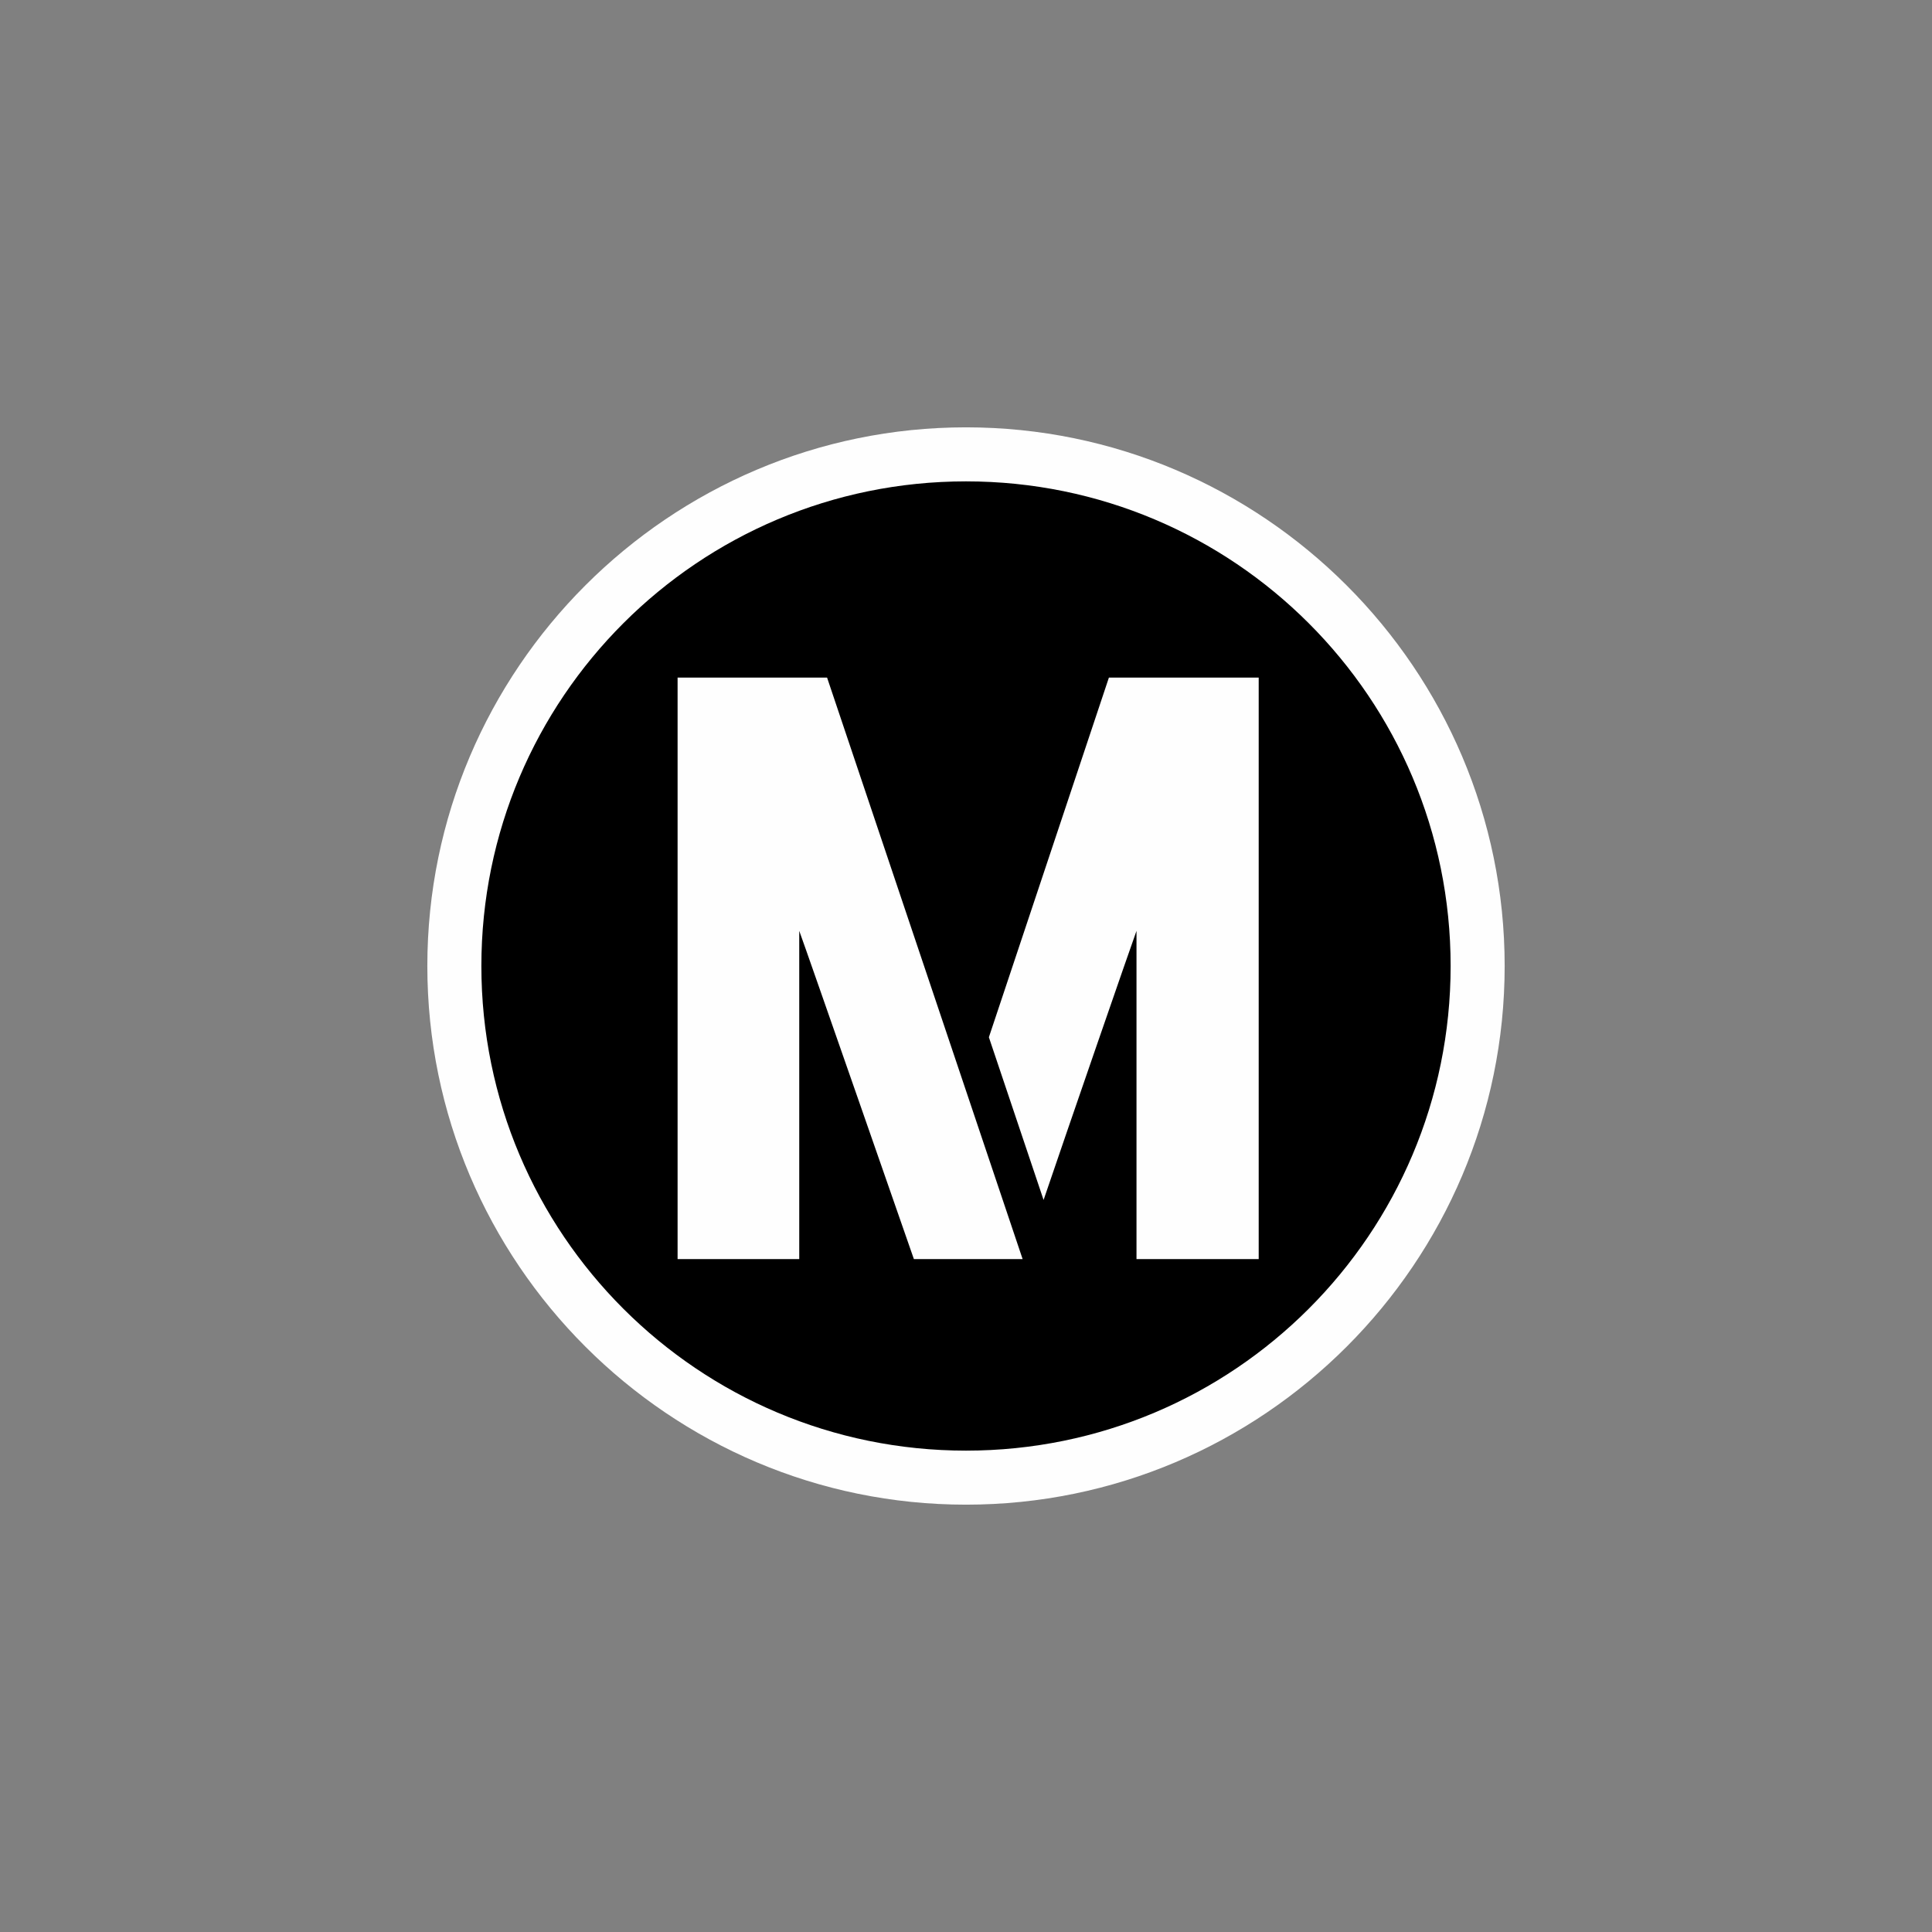 <?xml version="1.0" encoding="UTF-8"?>
<svg xmlns="http://www.w3.org/2000/svg" xmlns:xlink="http://www.w3.org/1999/xlink" width="32" height="32" viewBox="0 0 32 32">
<rect x="0" y="0" width="32" height="32" fill="#808080" stroke="none"/>
<path fill-rule="nonzero" fill="rgb(99.608%, 99.608%, 99.608%)" fill-opacity="1" d="M 16 7.078 C 11.086 7.078 7.078 11.082 7.078 16 C 7.078 20.918 11.086 24.922 16 24.922 C 20.918 24.922 24.922 20.918 24.922 16 C 24.922 11.082 20.914 7.078 16 7.078 Z M 16 7.078 "/>
<path fill-rule="nonzero" fill="rgb(0%, 0%, 0%)" fill-opacity="1" d="M 7.973 16 C 7.973 11.562 11.57 7.973 16 7.973 C 20.434 7.973 24.027 11.562 24.027 16 C 24.027 20.438 20.434 24.027 16 24.027 C 11.57 24.027 7.973 20.438 7.973 16 Z M 7.973 16 "/>
<path fill-rule="nonzero" fill="rgb(99.608%, 99.608%, 99.608%)" fill-opacity="1" d="M 20.848 11.223 L 20.848 20.855 L 18.824 20.855 L 18.824 15.418 C 18.746 15.629 17.648 18.805 17.285 19.875 L 16.379 17.18 L 18.367 11.223 Z M 13.699 11.223 L 11.223 11.223 L 11.223 20.855 L 13.238 20.855 L 13.238 15.418 C 13.34 15.691 15.137 20.855 15.137 20.855 L 16.938 20.855 Z M 13.699 11.223 "/>
</svg>
